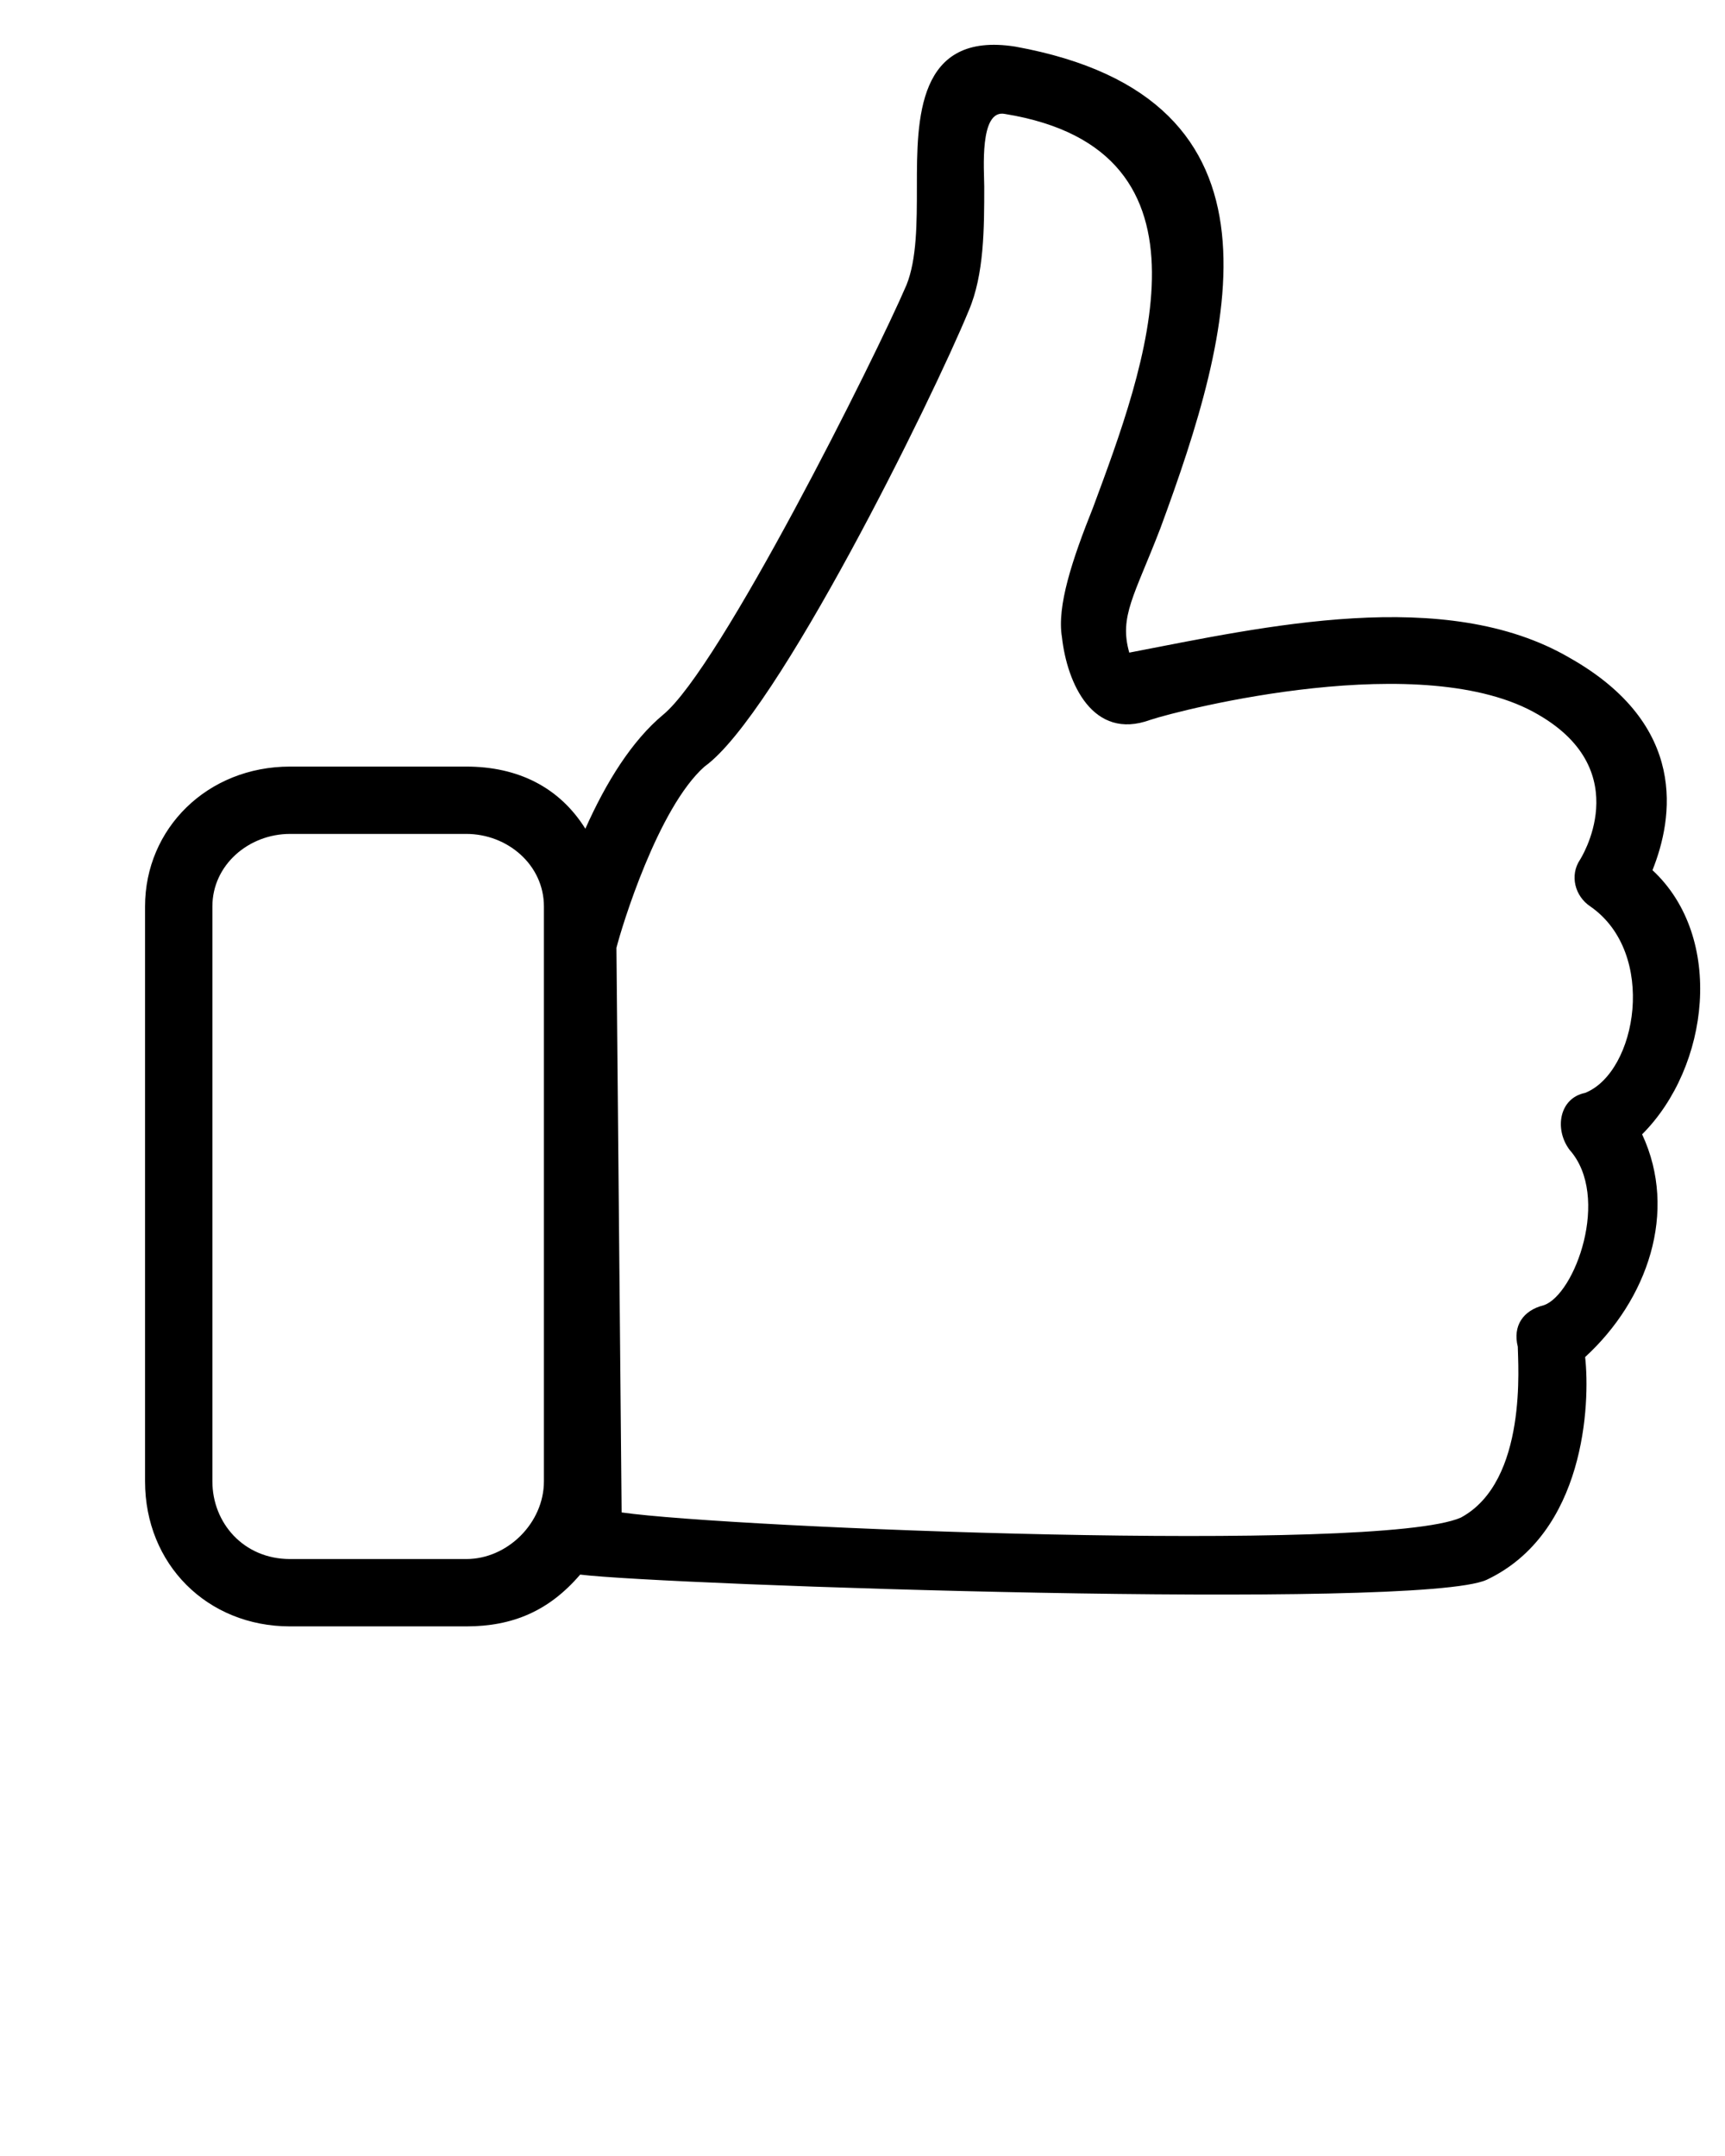<svg xmlns="http://www.w3.org/2000/svg" xmlns:xlink="http://www.w3.org/1999/xlink" xml:space="preserve" version="1.1" style="shape-rendering:geometricPrecision;text-rendering:geometricPrecision;image-rendering:optimizeQuality;" viewBox="0 0 333 416.25" x="0px" y="0px" fill-rule="evenodd" clip-rule="evenodd"><defs><style type="text/css">
   
    .fil0 {fill:black;fill-rule:nonzero}
   
  </style></defs><g><path class="fil0" d="M113 160c4,-9 9,-17 15,-22 11,-9 41,-69 47,-83 2,-5 2,-12 2,-19 0,-13 0,-30 19,-27 55,10 42,55 28,93 -5,13 -8,17 -6,24 26,-5 61,-13 85,1 23,13 20,31 16,41 14,13 11,38 -2,51 7,15 1,32 -11,43 1,9 0,34 -19,43 -13,6 -159,1 -175,-1 -6,7 -13,10 -22,10l-34 0c-16,0 -28,-12 -28,-28l0 -111c0,-15 12,-27 28,-27l34 0c10,0 18,4 23,12zm-23 1l-34 0c-8,0 -15,6 -15,14l0 111c0,8 6,15 15,15l34 0c8,0 15,-7 15,-15l0 -111c0,-8 -7,-14 -15,-14zm46 -13c-9,8 -16,31 -17,35l1 109c21,3 146,8 162,1 13,-7 11,-30 11,-33 -1,-4 1,-7 5,-8 6,-2 13,-21 5,-30 -3,-4 -2,-10 3,-11 10,-4 14,-27 1,-36 -3,-2 -4,-6 -2,-9 0,0 11,-17 -8,-28 -22,-13 -69,-1 -75,1 -11,4 -16,-7 -17,-16 -1,-6 2,-15 6,-25 10,-27 26,-69 -17,-76 -5,-1 -4,11 -4,14 0,8 0,17 -3,24 -7,17 -37,78 -51,88z"/></g></svg>